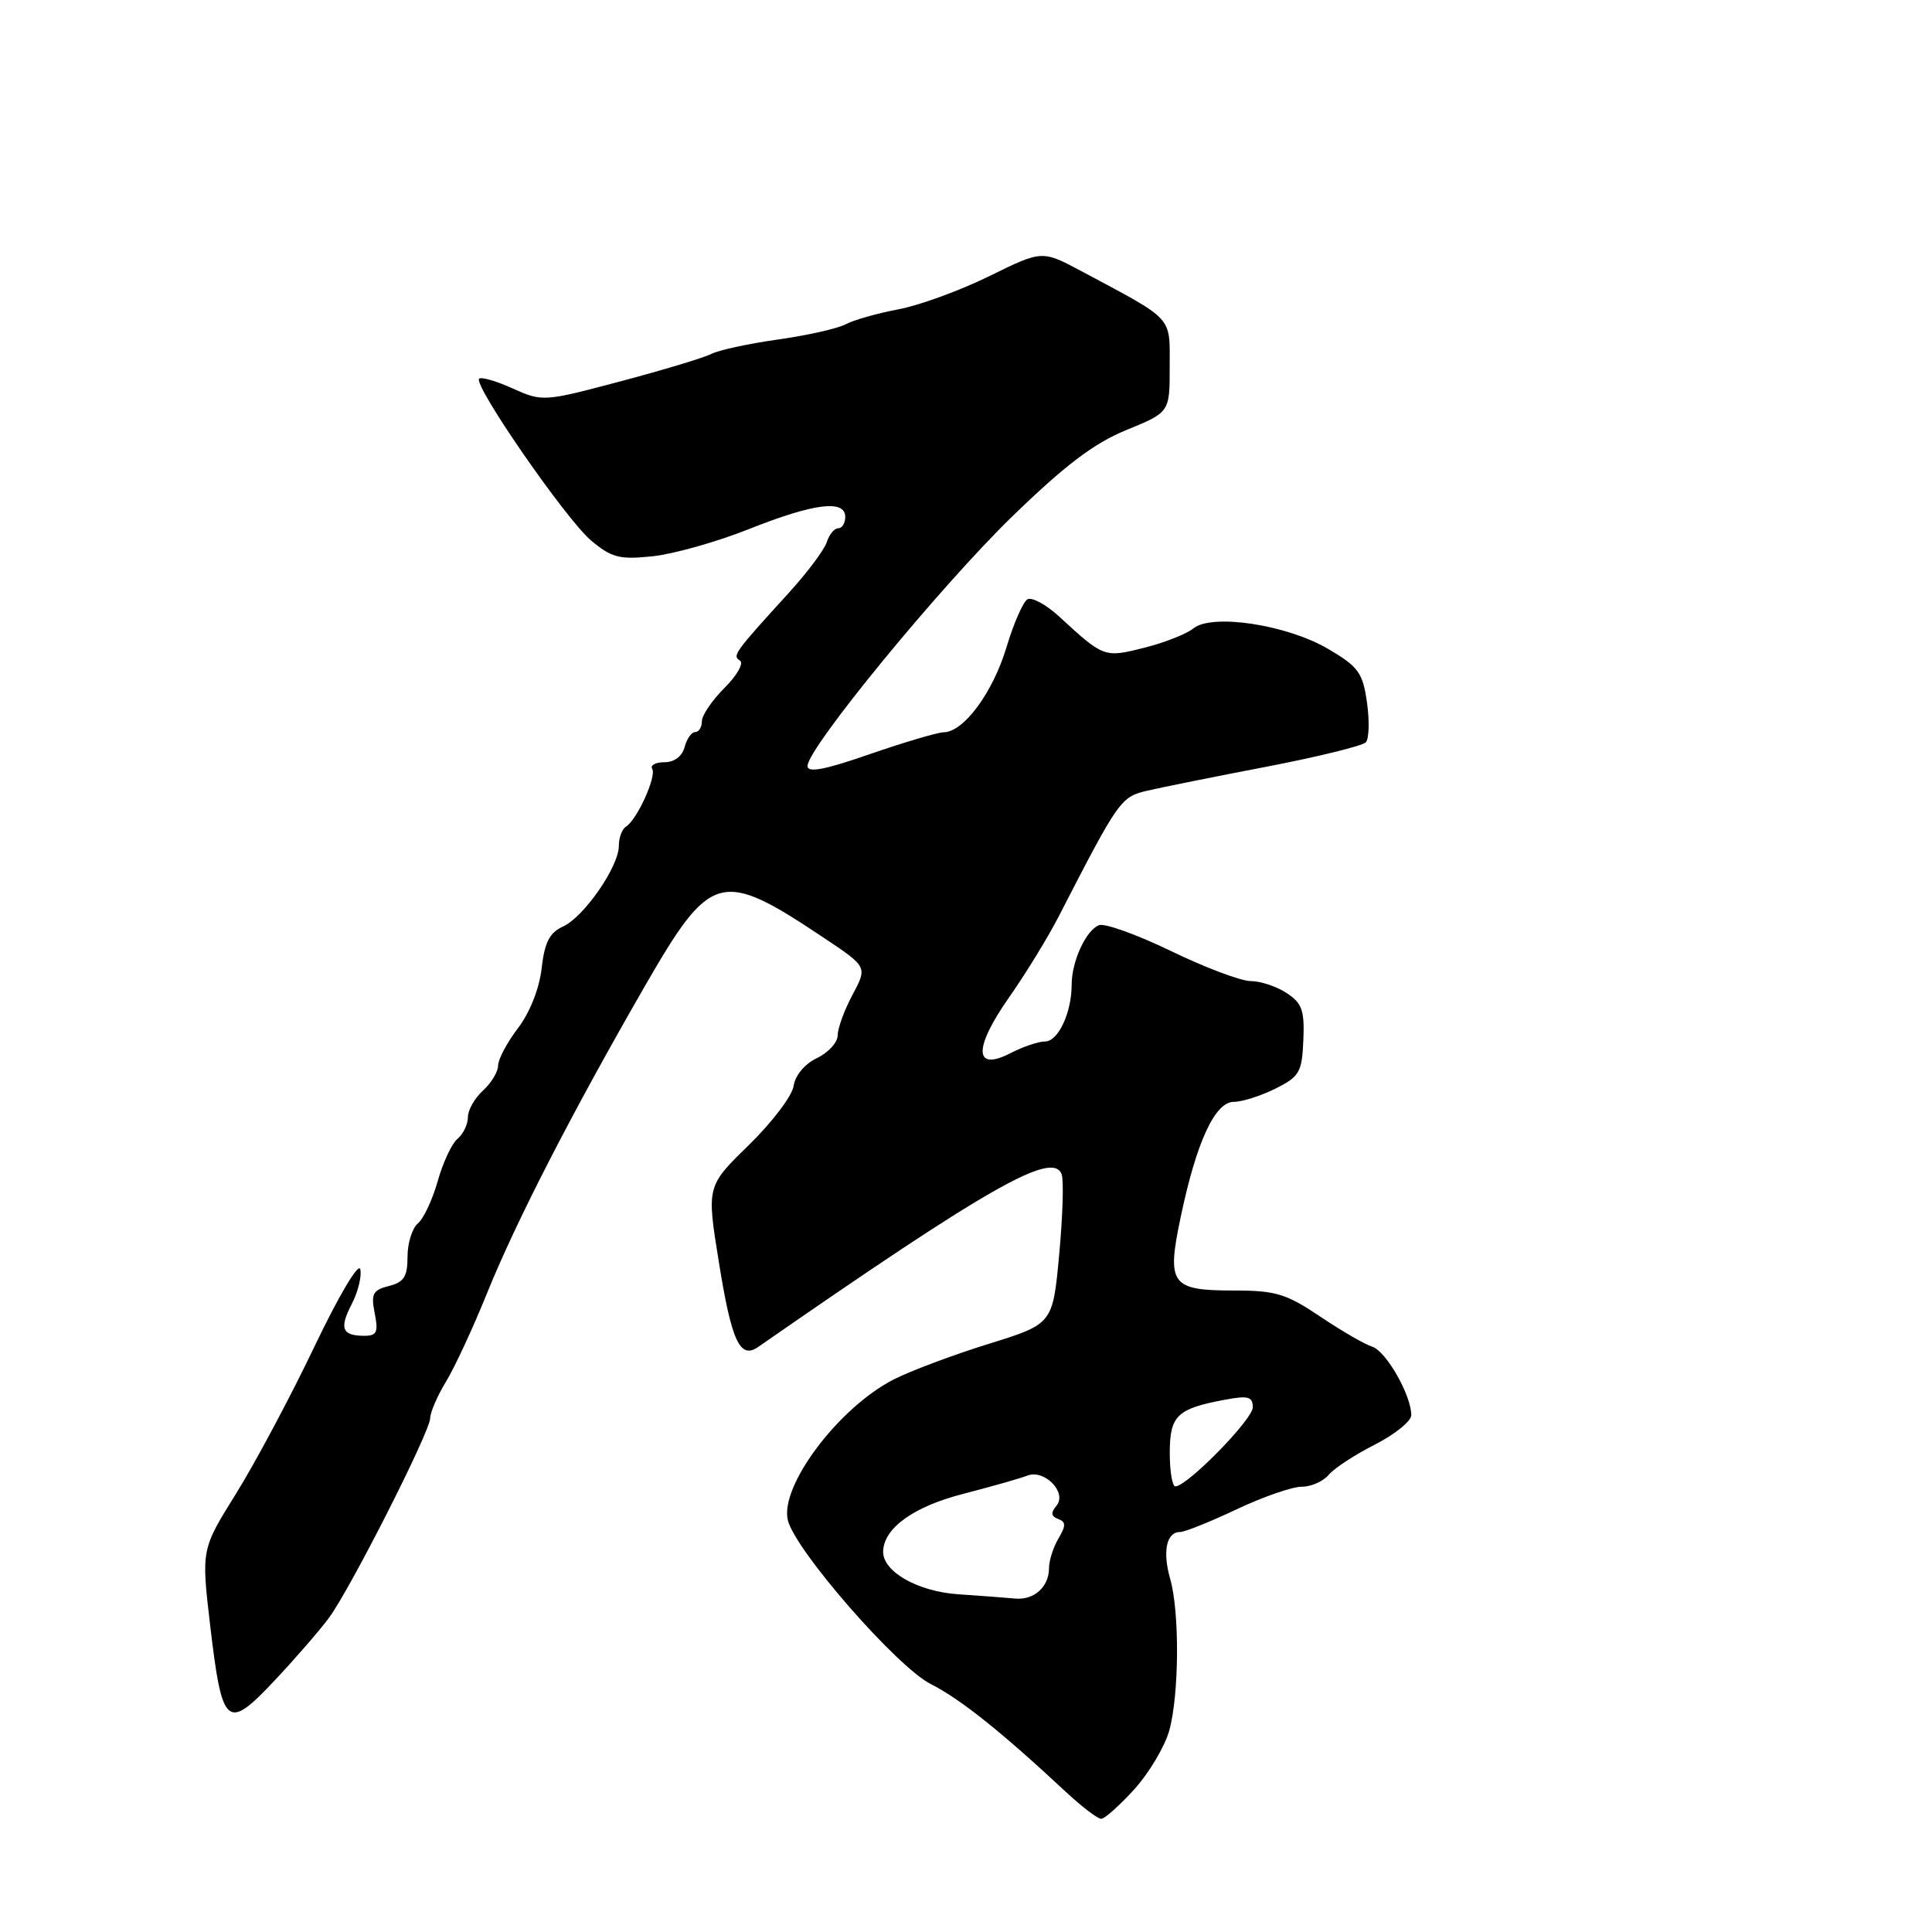 <?xml version="1.0" encoding="UTF-8" standalone="no"?>
<!DOCTYPE svg PUBLIC "-//W3C//DTD SVG 1.1//EN" "http://www.w3.org/Graphics/SVG/1.1/DTD/svg11.dtd" >
<svg xmlns="http://www.w3.org/2000/svg" xmlns:xlink="http://www.w3.org/1999/xlink" version="1.1" viewBox="0 0 256 256">
 <g >
 <path fill="currentColor"
d=" M 150.32 237.07 C 152.27 234.91 154.34 231.42 154.93 229.32 C 156.25 224.57 156.32 213.59 155.05 209.19 C 154.02 205.58 154.56 203.00 156.36 203.00 C 156.99 203.00 160.35 201.65 163.84 200.00 C 167.33 198.35 171.21 197.00 172.47 197.00 C 173.73 197.00 175.34 196.29 176.06 195.42 C 176.79 194.55 179.54 192.75 182.19 191.41 C 184.83 190.06 187.00 188.31 187.00 187.52 C 187.00 184.87 183.67 179.03 181.82 178.44 C 180.82 178.13 177.71 176.32 174.90 174.43 C 170.44 171.43 169.02 171.00 163.52 171.00 C 155.14 171.00 154.56 170.21 156.46 161.21 C 158.54 151.30 160.99 146.00 163.49 146.00 C 164.59 146.00 167.07 145.21 169.00 144.25 C 172.19 142.65 172.52 142.09 172.70 137.83 C 172.87 133.88 172.53 132.92 170.48 131.58 C 169.16 130.71 167.02 130.00 165.73 130.00 C 164.45 130.00 159.70 128.22 155.19 126.03 C 150.68 123.85 146.38 122.30 145.63 122.59 C 143.90 123.25 142.00 127.38 142.00 130.48 C 142.00 134.19 140.21 138.00 138.48 138.00 C 137.61 138.00 135.56 138.69 133.93 139.53 C 129.05 142.06 128.96 138.93 133.70 132.17 C 135.89 129.05 138.83 124.25 140.25 121.50 C 148.26 105.93 148.50 105.58 152.07 104.76 C 153.96 104.32 161.05 102.89 167.84 101.59 C 174.63 100.28 180.54 98.83 180.98 98.36 C 181.41 97.89 181.48 95.51 181.13 93.07 C 180.57 89.13 180.00 88.34 175.98 85.98 C 170.49 82.76 160.55 81.26 158.11 83.28 C 157.22 84.01 154.31 85.15 151.63 85.83 C 146.32 87.17 146.26 87.14 140.34 81.69 C 138.60 80.09 136.70 79.07 136.13 79.42 C 135.55 79.78 134.30 82.64 133.36 85.78 C 131.55 91.78 127.71 96.98 125.06 97.03 C 124.20 97.05 119.79 98.36 115.25 99.93 C 109.29 102.00 107.00 102.44 107.00 101.50 C 107.00 99.13 124.63 77.65 134.14 68.42 C 141.14 61.63 144.95 58.74 149.25 56.98 C 155.00 54.63 155.00 54.63 154.99 48.57 C 154.99 41.81 155.66 42.54 143.29 35.93 C 138.08 33.15 138.08 33.15 131.09 36.59 C 127.25 38.48 121.82 40.47 119.03 40.99 C 116.23 41.52 113.09 42.41 112.05 42.97 C 111.01 43.53 106.97 44.44 103.07 44.99 C 99.17 45.54 95.20 46.40 94.24 46.90 C 93.28 47.40 87.87 49.03 82.21 50.53 C 72.05 53.23 71.87 53.24 67.95 51.48 C 65.77 50.49 63.76 49.91 63.49 50.18 C 62.67 51.00 74.99 68.81 78.31 71.61 C 81.04 73.90 82.07 74.17 86.47 73.71 C 89.23 73.42 95.00 71.80 99.28 70.09 C 107.87 66.68 112.00 66.16 112.00 68.50 C 112.00 69.33 111.58 70.00 111.07 70.00 C 110.55 70.00 109.87 70.83 109.55 71.84 C 109.23 72.85 106.95 75.89 104.49 78.59 C 97.28 86.50 97.01 86.89 98.05 87.53 C 98.58 87.86 97.67 89.49 96.01 91.14 C 94.35 92.80 93.00 94.79 93.00 95.58 C 93.00 96.36 92.60 97.00 92.12 97.00 C 91.63 97.00 91.00 97.90 90.71 99.00 C 90.39 100.22 89.35 101.00 88.03 101.00 C 86.85 101.00 86.13 101.40 86.42 101.88 C 87.03 102.86 84.40 108.64 82.94 109.54 C 82.42 109.86 82.00 111.00 82.00 112.08 C 82.00 114.83 77.38 121.50 74.60 122.77 C 72.82 123.58 72.16 124.87 71.77 128.30 C 71.47 130.98 70.21 134.16 68.64 136.23 C 67.19 138.13 66.00 140.36 66.00 141.19 C 66.00 142.01 65.10 143.50 64.00 144.50 C 62.90 145.50 62.00 147.09 62.00 148.03 C 62.00 148.98 61.38 150.27 60.62 150.90 C 59.87 151.52 58.69 154.05 58.00 156.50 C 57.31 158.95 56.13 161.48 55.38 162.10 C 54.62 162.73 54.00 164.72 54.00 166.51 C 54.00 169.16 53.53 169.90 51.53 170.40 C 49.40 170.94 49.14 171.44 49.65 174.01 C 50.15 176.52 49.93 177.00 48.29 177.00 C 45.32 177.00 44.93 176.03 46.60 172.81 C 47.44 171.19 47.95 169.11 47.74 168.18 C 47.52 167.24 44.86 171.73 41.64 178.48 C 38.50 185.06 33.84 193.79 31.30 197.88 C 26.67 205.30 26.67 205.30 27.84 215.31 C 29.44 228.90 30.05 229.42 36.41 222.65 C 39.21 219.67 42.44 215.94 43.60 214.36 C 46.47 210.45 57.00 189.67 57.00 187.92 C 57.01 187.14 57.95 184.96 59.10 183.07 C 60.25 181.18 62.68 175.95 64.50 171.44 C 68.32 161.97 75.75 147.50 85.40 130.75 C 94.20 115.48 95.48 115.13 109.15 124.26 C 114.94 128.12 114.94 128.12 112.97 131.80 C 111.89 133.82 111.00 136.24 111.00 137.18 C 111.00 138.12 109.76 139.48 108.25 140.20 C 106.63 140.98 105.36 142.49 105.16 143.89 C 104.98 145.19 102.31 148.71 99.23 151.72 C 93.63 157.18 93.63 157.18 95.25 167.22 C 96.94 177.75 98.05 180.15 100.46 178.48 C 131.01 157.27 139.47 152.45 140.67 155.59 C 140.97 156.36 140.82 161.14 140.35 166.21 C 139.50 175.43 139.50 175.43 131.00 178.07 C 126.33 179.52 120.67 181.64 118.43 182.78 C 111.11 186.51 103.27 196.96 104.40 201.46 C 105.41 205.48 118.87 220.90 123.34 223.15 C 127.27 225.14 132.69 229.47 141.28 237.48 C 143.36 239.41 145.44 241.00 145.91 241.00 C 146.38 241.00 148.36 239.23 150.32 237.07 Z  M 127.00 211.25 C 121.60 210.89 116.97 208.25 117.02 205.58 C 117.09 202.49 121.05 199.63 127.61 197.95 C 131.40 196.97 135.23 195.88 136.12 195.53 C 138.38 194.63 141.44 197.77 139.99 199.51 C 139.21 200.45 139.27 200.93 140.21 201.27 C 141.25 201.65 141.26 202.15 140.25 203.86 C 139.56 205.02 139.00 206.79 139.00 207.79 C 139.00 210.25 137.03 212.04 134.55 211.82 C 133.42 211.71 130.03 211.46 127.00 211.25 Z  M 155.00 192.54 C 155.00 187.58 155.95 186.66 162.27 185.48 C 165.39 184.89 166.00 185.06 166.00 186.48 C 166.00 188.07 157.39 196.87 155.75 196.96 C 155.34 196.98 155.00 194.99 155.00 192.54 Z "/>
</g>
</svg>